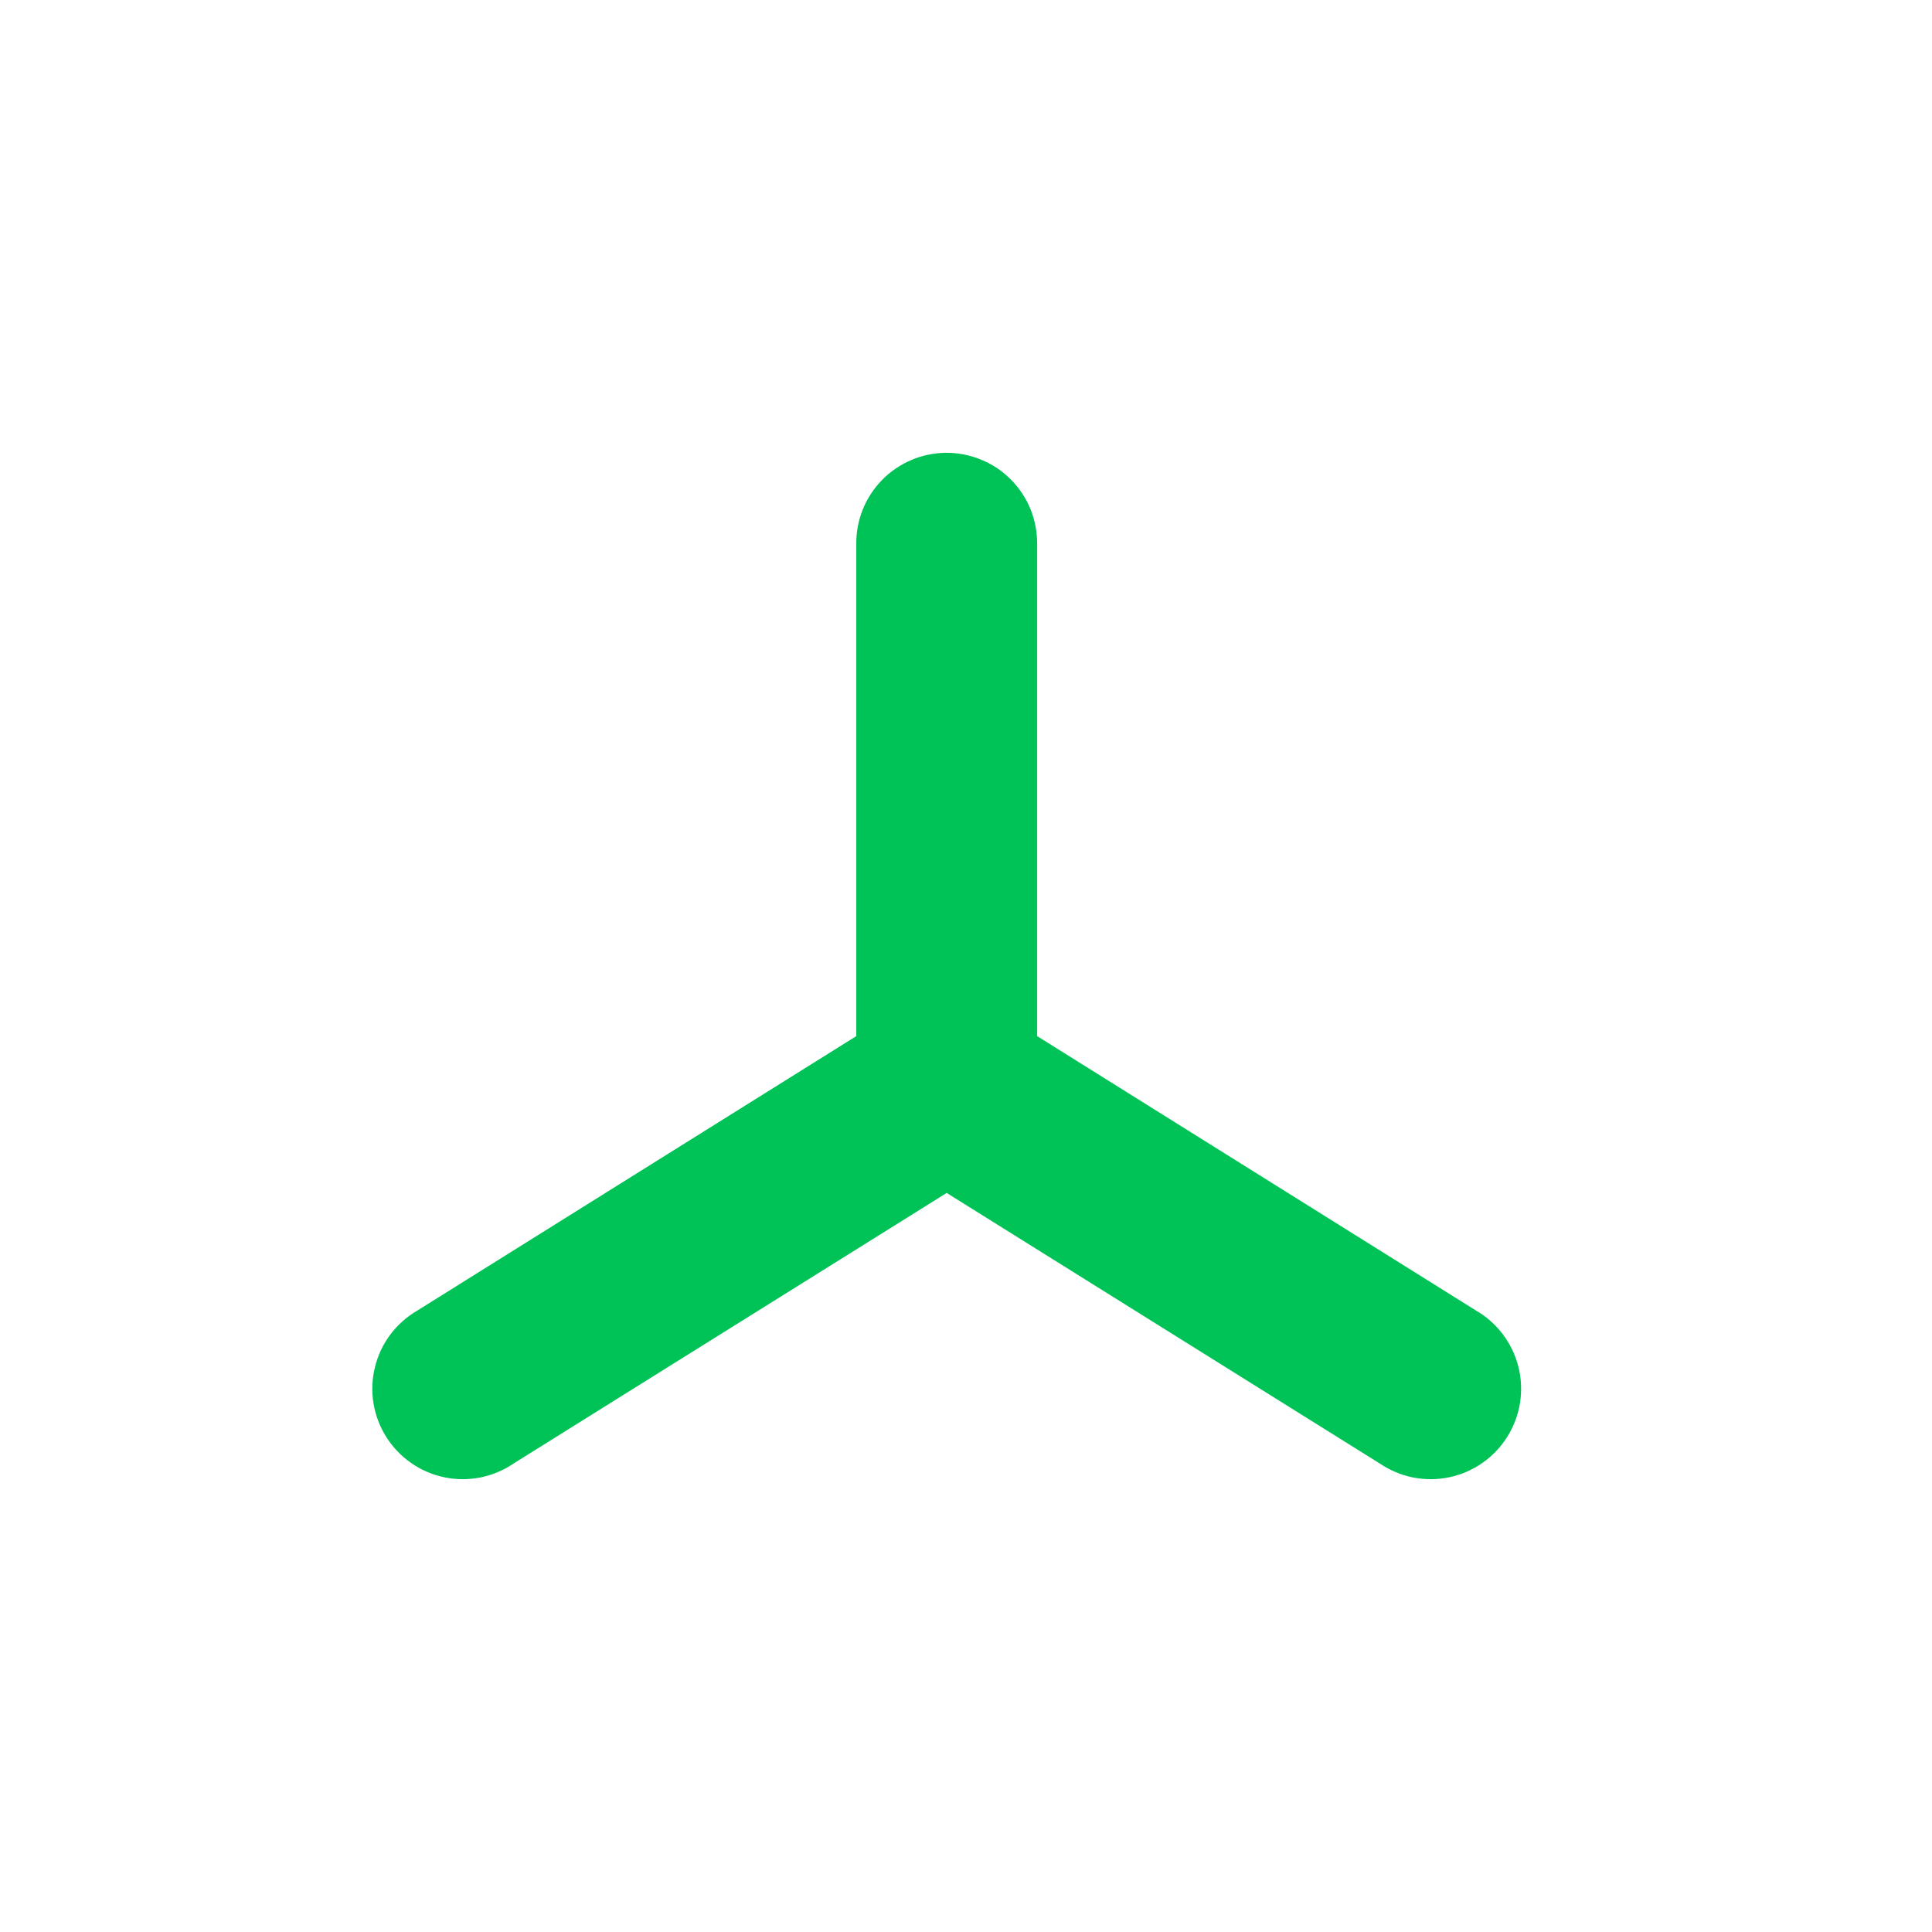 <svg width="24" height="24" viewBox="0 0 24 24" fill="none" xmlns="http://www.w3.org/2000/svg">
<path d="M11.749 6C11.55 6.003 11.361 6.085 11.223 6.227C11.085 6.369 11.009 6.56 11.012 6.759V13.079L5.377 16.602C5.29 16.652 5.213 16.719 5.152 16.799C5.091 16.879 5.047 16.971 5.023 17.069C4.998 17.166 4.993 17.268 5.009 17.368C5.025 17.467 5.06 17.562 5.114 17.648C5.167 17.733 5.237 17.807 5.32 17.865C5.402 17.923 5.496 17.963 5.594 17.984C5.693 18.005 5.794 18.005 5.893 17.986C5.992 17.966 6.086 17.927 6.169 17.87L11.76 14.377L17.351 17.87C17.435 17.927 17.528 17.966 17.627 17.986C17.726 18.005 17.828 18.005 17.927 17.984C18.025 17.963 18.118 17.923 18.201 17.865C18.284 17.807 18.354 17.733 18.407 17.648C18.46 17.562 18.496 17.467 18.512 17.368C18.527 17.268 18.523 17.166 18.498 17.069C18.473 16.971 18.429 16.879 18.368 16.799C18.307 16.719 18.231 16.652 18.143 16.602L12.509 13.079V6.759C12.51 6.659 12.491 6.559 12.454 6.466C12.416 6.374 12.36 6.289 12.289 6.219C12.218 6.148 12.134 6.092 12.041 6.055C11.948 6.017 11.849 5.999 11.749 6Z" fill="#00C358" stroke="#00C358" stroke-width="0.75"/>
</svg>
